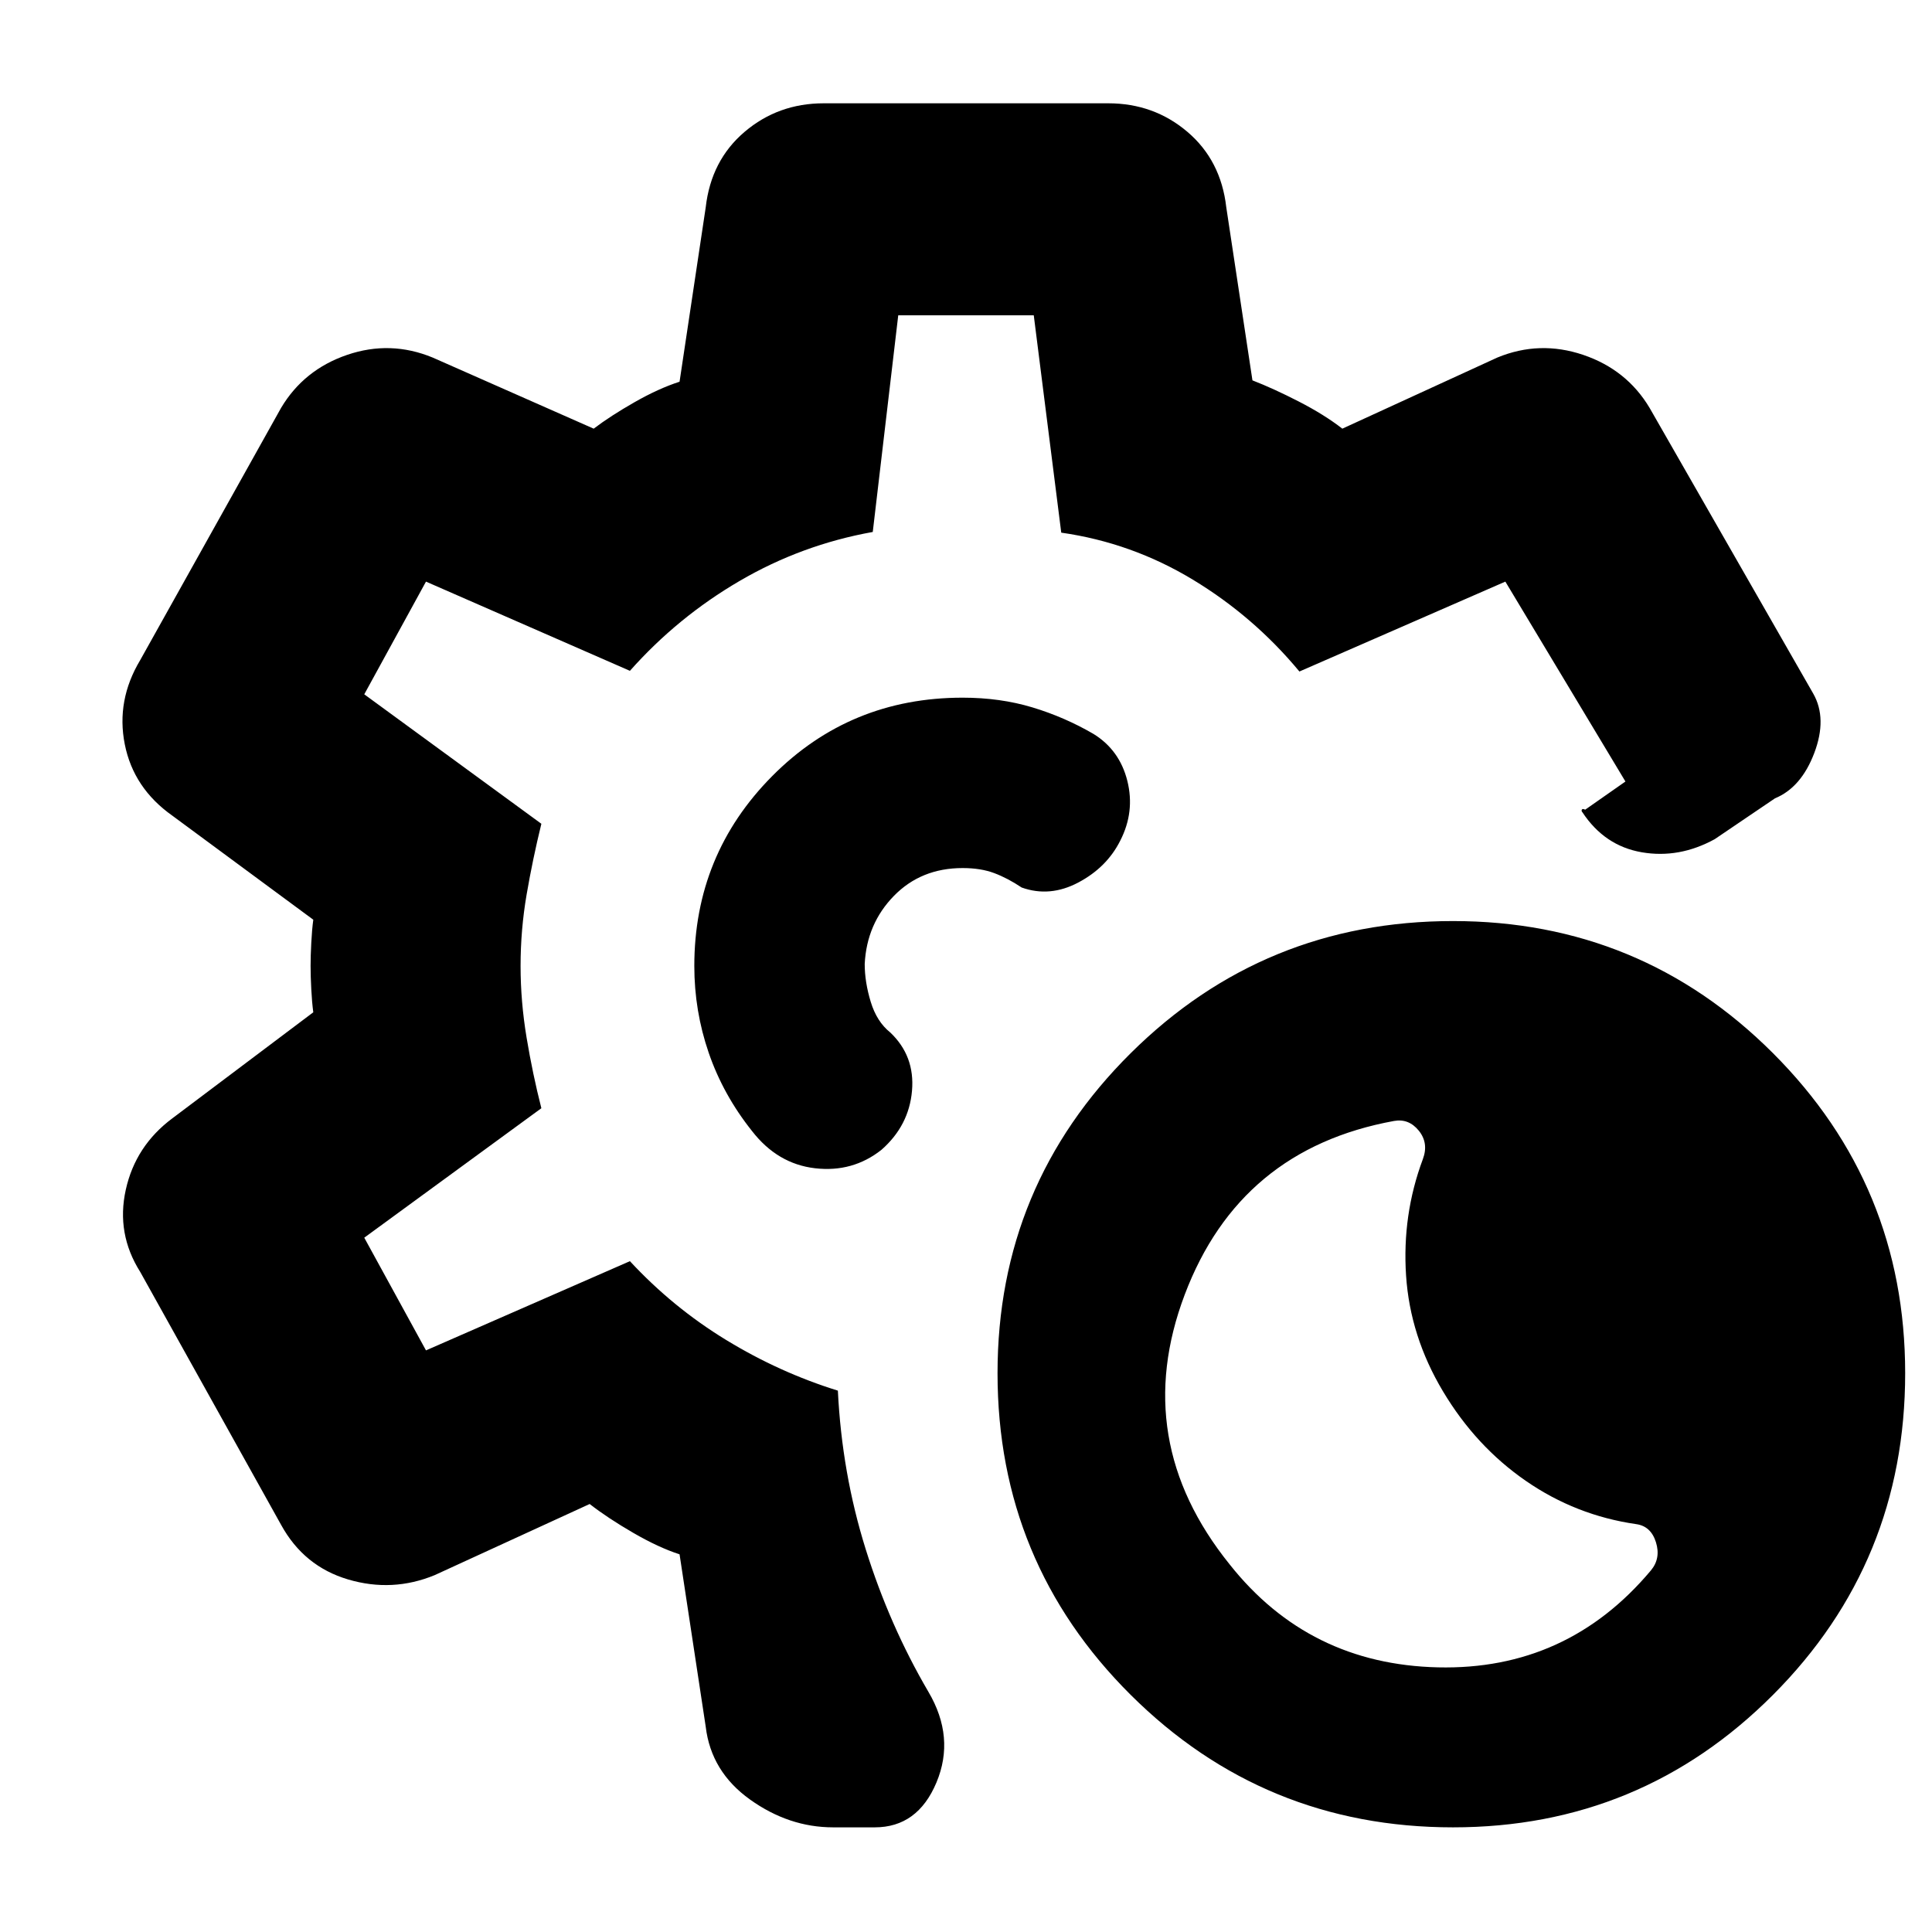 <svg xmlns="http://www.w3.org/2000/svg" height="40" viewBox="0 -960 960 960" width="40"><path d="M722-52q-94 0-160.17-65.83-66.16-65.84-66.16-159.84 0-93.33 66.16-159Q628-502.33 722-502.33q93.33 0 159 65.66 65.67 65.67 65.67 159 0 94-65.67 159.84Q815.33-52 722-52Zm98.33-127.67q5-6 2.5-14t-9.83-9q-30-4.33-54.83-21.5-24.84-17.16-41.17-44.5-16.33-27.33-18.33-57.5-2-30.16 8.33-57.83 3-8-2-14.17-5-6.16-12.33-4.83-76.67 14-104 86.33-27.34 72.34 22.33 134Q650.33-133 714.5-131.5t105.83-48.17ZM414-52q-22 0-41.33-13.83-19.34-13.84-22-36.17l-13-85.67q-10.34-3.33-23-10.66Q302-205.67 293-212.67l-77 35.34q-21 8.66-43 2.16t-33.33-27.16L69.67-328q-12-19-7.17-40.83 4.83-21.84 23.17-35.5l70-52.67q-.67-5-1-11.5-.34-6.5-.34-11.5t.34-11.5q.33-6.5 1-11.5l-70-51.67Q66.33-568.33 62-590.17 57.67-612 69.67-632l70-125.33q11.33-19 32.83-26.34Q194-791 215-782.33L295-747q8.33-6.33 20.33-13.17 12-6.83 22.34-10.16l13-86.67q2.66-23.33 19.33-37.5 16.67-14.17 39.33-14.17h141.34q22.66 0 39.33 14.17 16.67 14.17 19.33 37.5l13 86q10.34 4 23 10.5Q658-754 667-747l77-35.33q21-8.67 42.67-1.34 21.66 7.34 33 26.34l81.33 142q7 12.33.5 29.5-6.5 17.16-19.5 22.5L852-543q-17.67 9.67-36.17 6.5t-29.5-19.83q-.66-.67-.33-1.34.33-.66 1.67 0l20-14L748-671l-102.33 44.67q-22.67-27.34-53-45.67-30.34-18.33-65.34-23.33l-13.66-108h-67.34l-12.66 107.66q-35.34 6.34-66.17 24.34T313-626.67L211.67-671 181-615l88 64.33q-4.33 17.67-7.33 35.17t-3 35.5q0 17.67 3 35.67t7.33 35L181-345l30.67 56L313-333.33q21.33 23 47.83 39.16 26.5 16.17 55.5 25.17 2 41 13.84 78.83 11.83 37.84 31.16 70.84 13.34 22.66 4 45Q456-52 434.67-52H414Zm66-428Zm0 0Zm-1.67-133.33q-56 0-94.66 39Q345-535.33 345-480q0 22.33 7.17 43.17 7.16 20.83 21.5 38.83 12.66 16.33 31.33 18.5 18.67 2.17 33-9.17 13.67-12 15.17-29.33t-10.84-29q-6.66-5.33-9.66-15.17-3-9.83-3-18.83 1-20 14.5-33.83 13.5-13.84 34.16-13.84 9 0 15.67 2.5t13.67 7.17q14 5 28.16-2.5 14.17-7.5 20.84-20.83 7.33-14.34 3.5-29.67-3.84-15.33-16.84-23.33Q529-603.67 513-608.5q-16-4.83-34.67-4.83Z"/></svg>